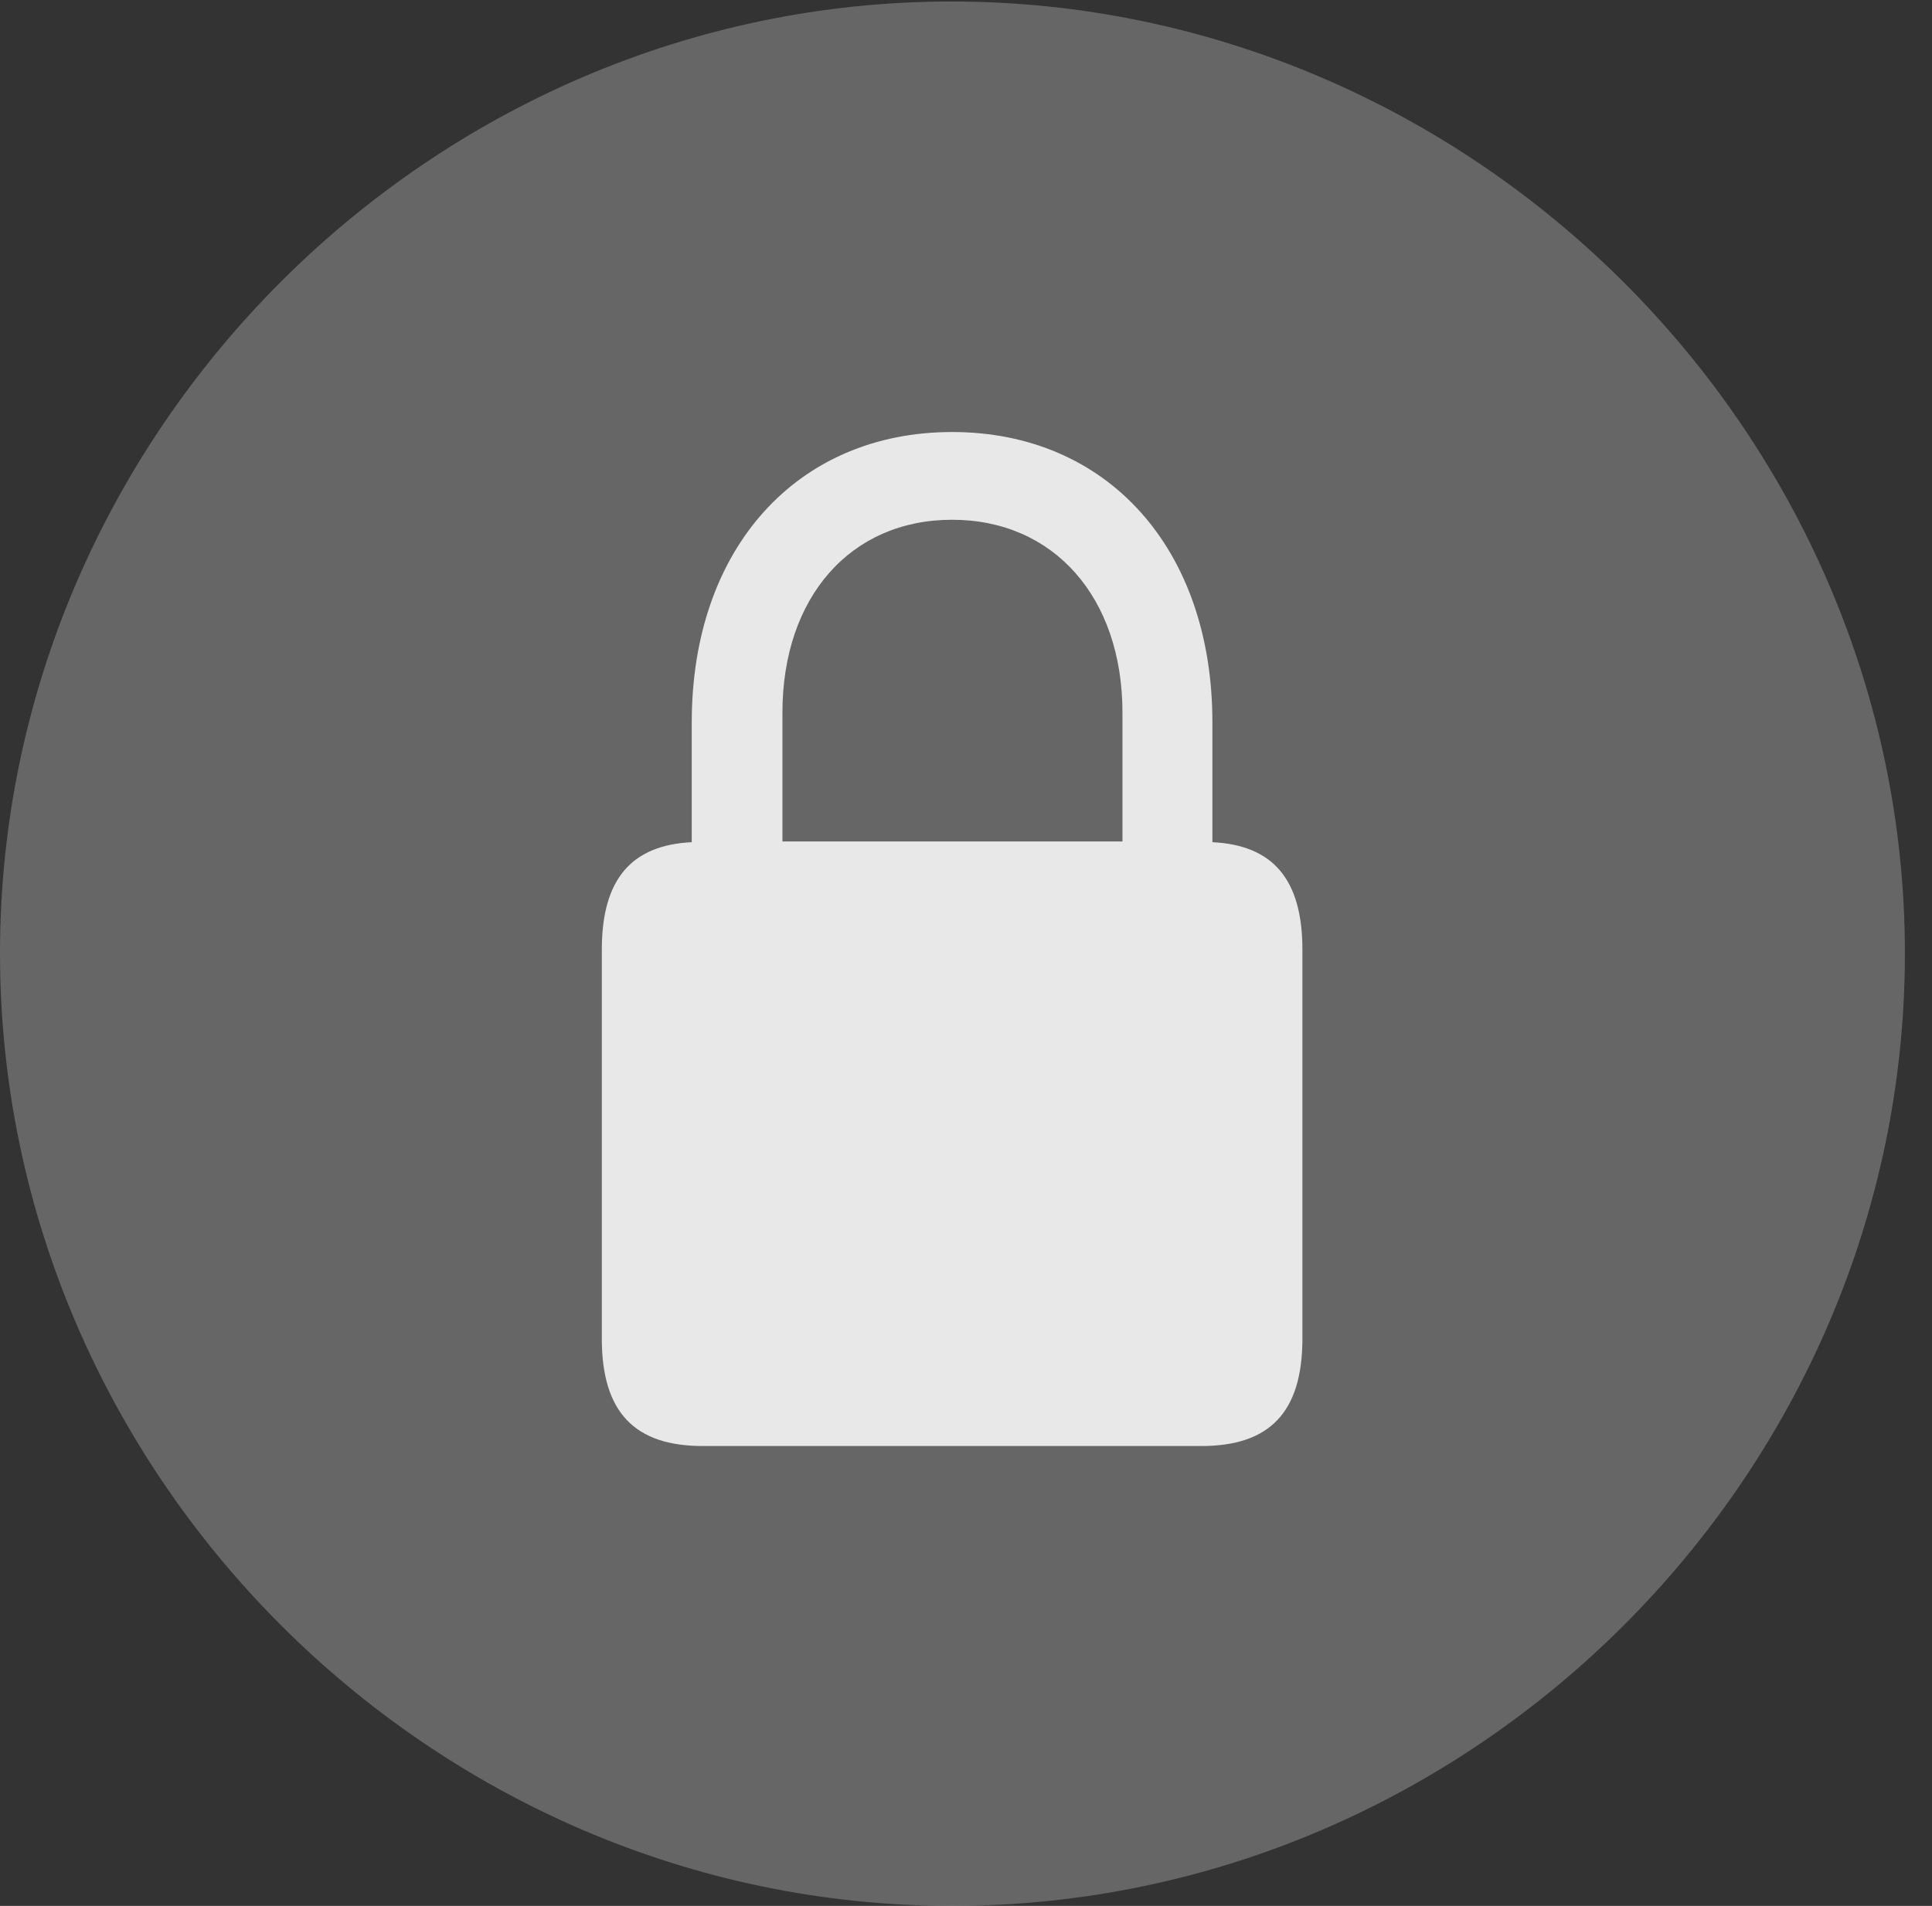 <?xml version="1.0" encoding="UTF-8"?>
<!--Generator: Apple Native CoreSVG 232.5-->
<!DOCTYPE svg
PUBLIC "-//W3C//DTD SVG 1.1//EN"
       "http://www.w3.org/Graphics/SVG/1.1/DTD/svg11.dtd">
<svg version="1.1" xmlns="http://www.w3.org/2000/svg" xmlns:xlink="http://www.w3.org/1999/xlink" width="25.801" height="25.459">
 <rect width="100%" height="100%" fill="#333333" stroke="none"/>
 <g>
  <rect height="25.459" opacity="0" width="25.801" x="0" y="0"/>
  <path d="M12.715 25.459C19.678 25.459 25.439 19.697 25.439 12.734C25.439 5.781 19.668 0.02 12.705 0.02C5.752 0.02 0 5.781 0 12.734C0 19.697 5.762 25.459 12.715 25.459Z" fill="#ffffff" fill-opacity="0.25"/>
  <path d="M8.037 17.881L8.037 12.685C8.037 11.738 8.438 11.289 9.238 11.25L9.238 9.648C9.238 7.324 10.645 5.771 12.715 5.771C14.785 5.771 16.191 7.324 16.191 9.648L16.191 11.25C16.992 11.289 17.393 11.738 17.393 12.685L17.393 17.881C17.393 18.867 16.953 19.316 16.045 19.316L9.385 19.316C8.477 19.316 8.037 18.867 8.037 17.881ZM10.449 11.24L14.99 11.24L14.99 9.521C14.99 7.979 14.072 6.943 12.715 6.943C11.357 6.943 10.449 7.979 10.449 9.521Z" fill="#ffffff" fill-opacity="0.85"/>
 </g>
</svg>
